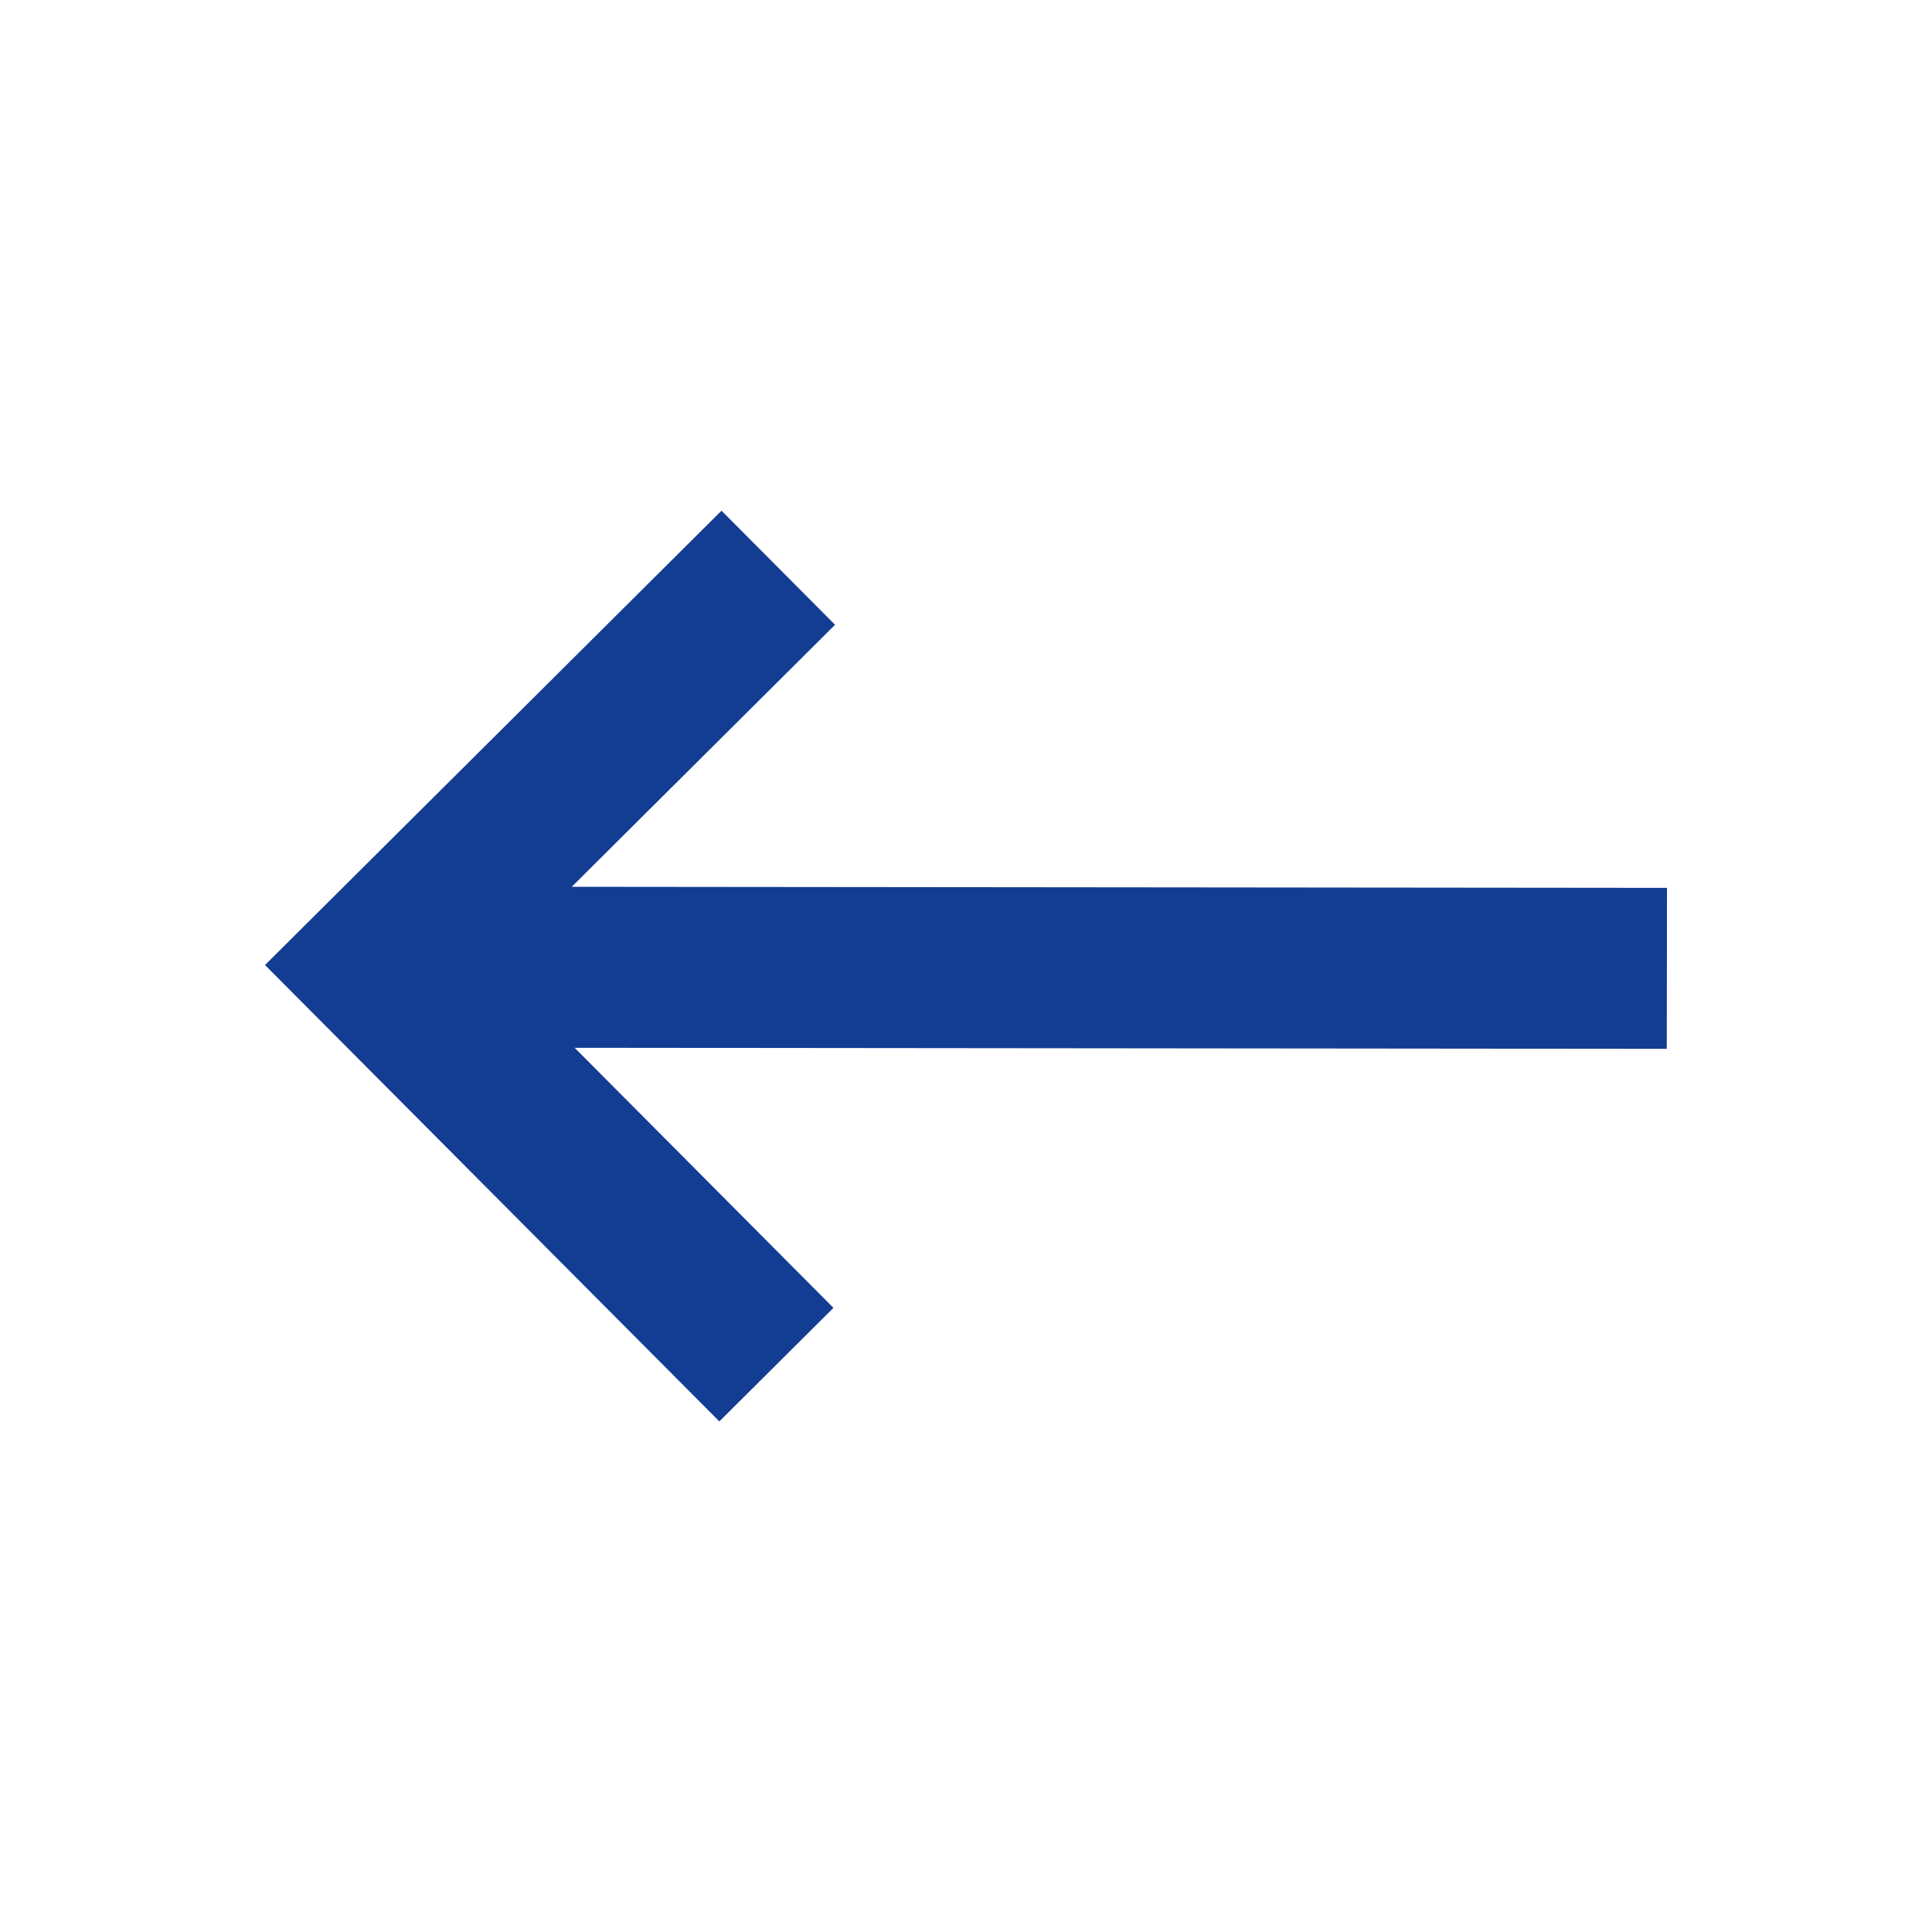 <svg width="18" height="18" viewBox="0 0 18 18" fill="none" xmlns="http://www.w3.org/2000/svg">
<g id="arrow-right">
<path id="arrow-right_2" d="M6.722 4.758L7.78 5.821L5.327 8.262L15.531 8.272L15.529 9.772L5.354 9.762L7.765 12.185L6.702 13.243L2.469 8.991L6.722 4.758Z" fill="#133C93"/>
</g>
</svg>

